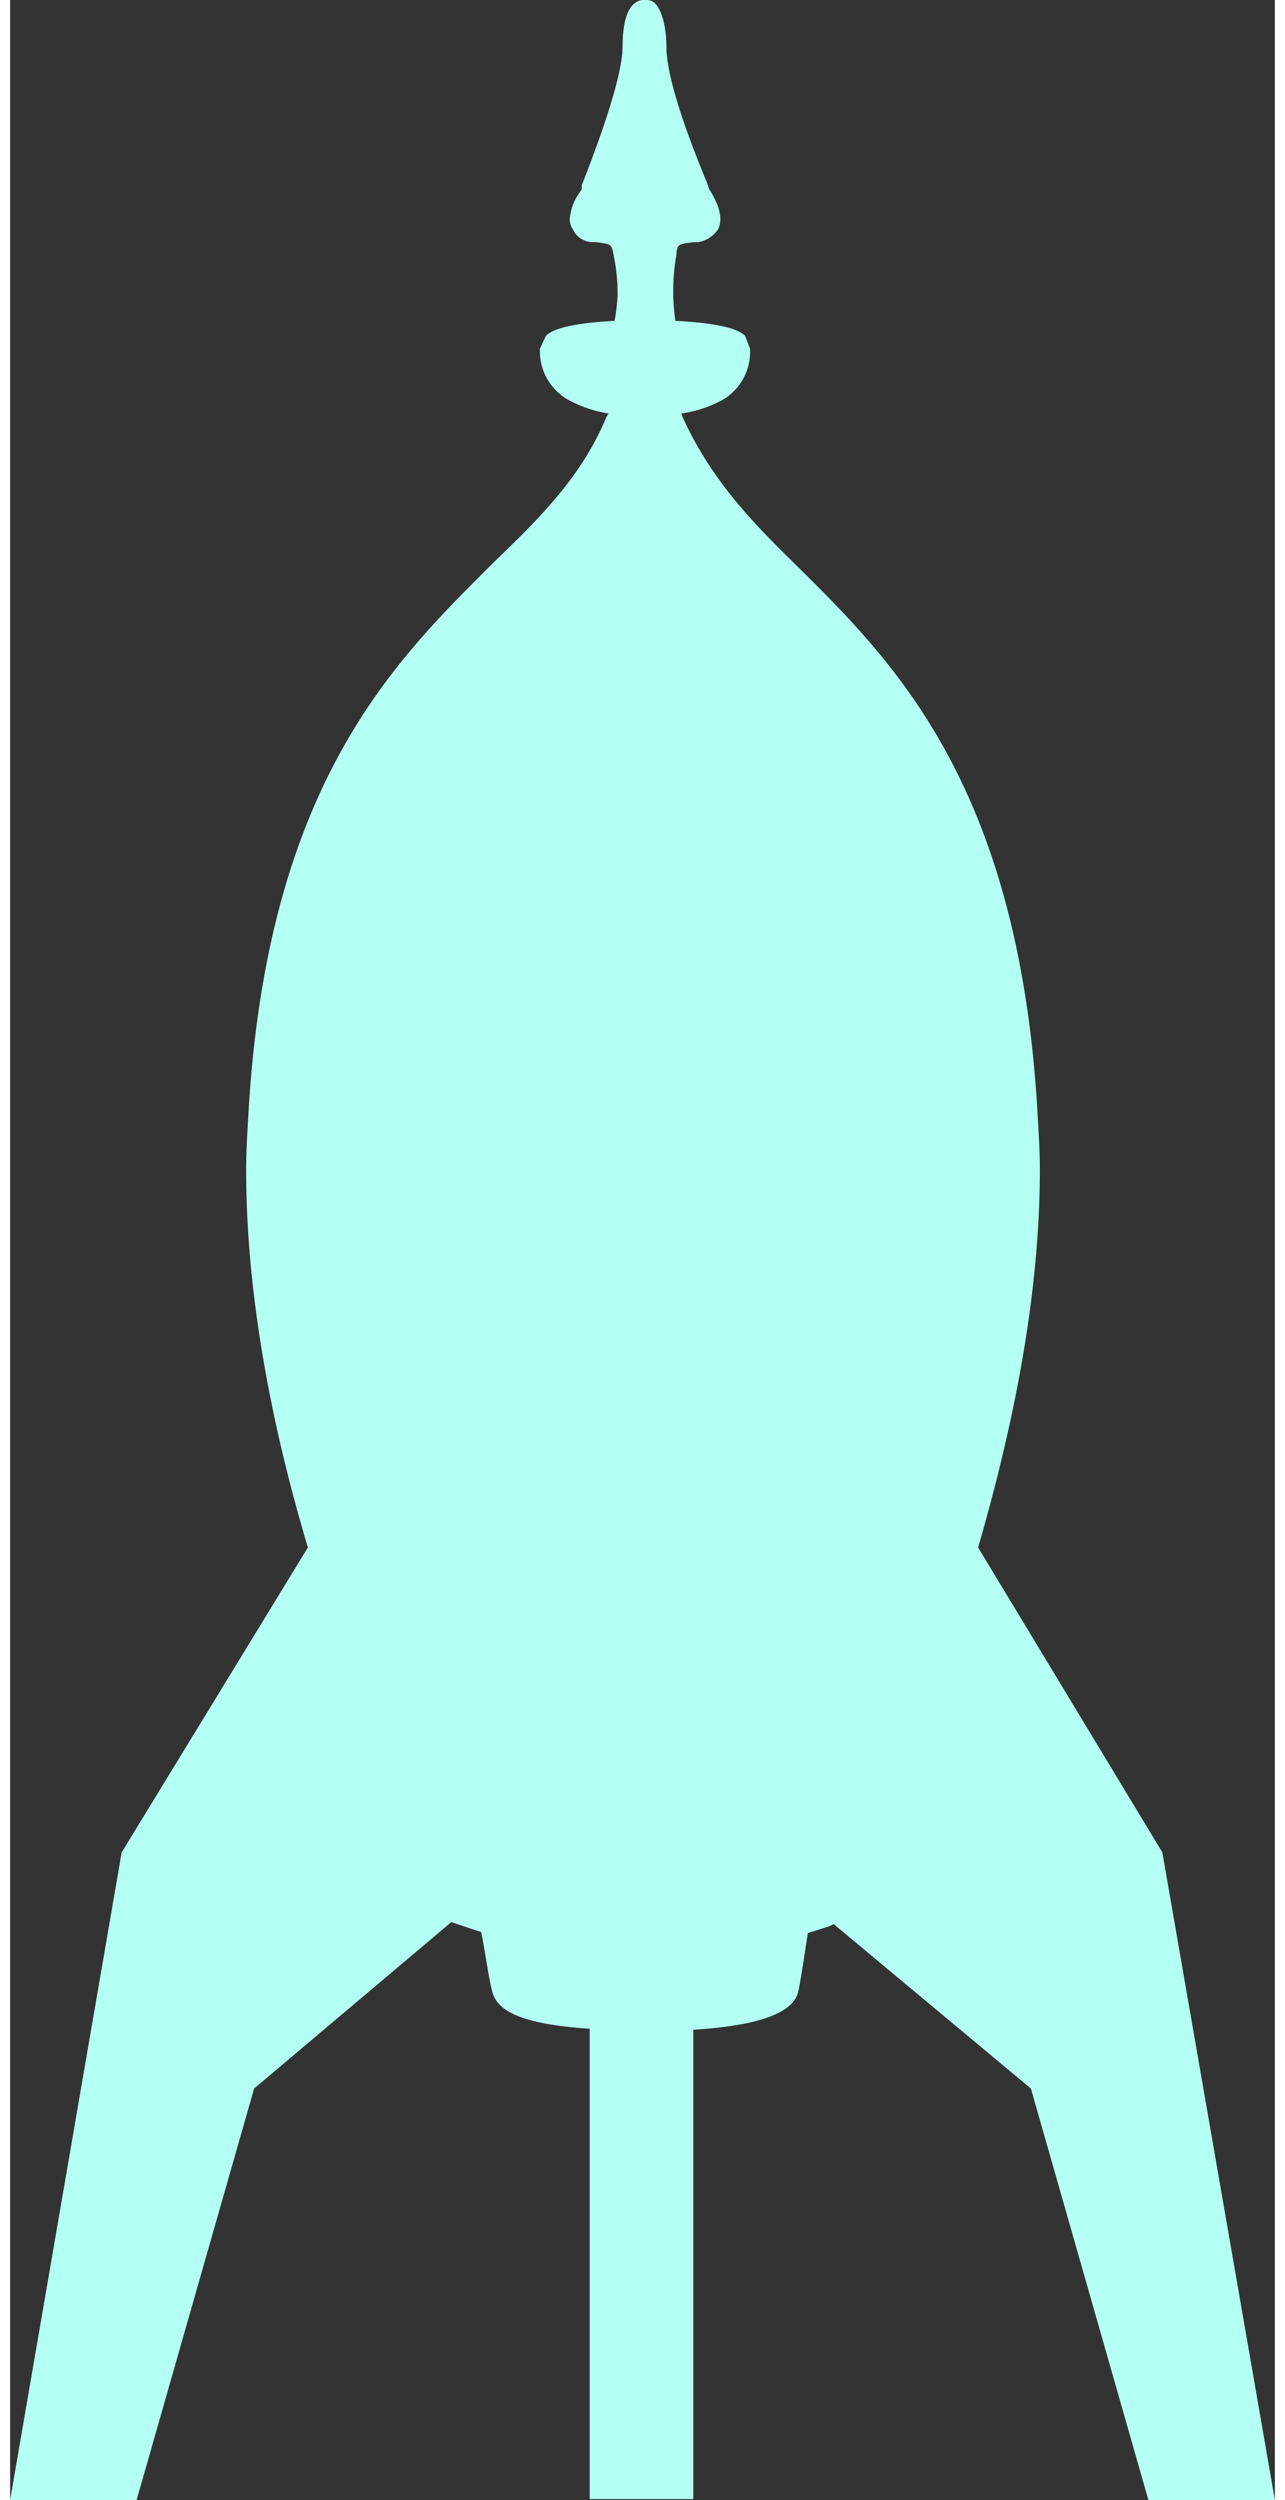 <svg id="Layer_1" data-name="Layer 1" xmlns="http://www.w3.org/2000/svg" width="1.8in" height="3.5in" viewBox="0 0 127 250.9"><rect x="0" y="0" width="127" height="250.9" fill="#333333" stroke="none"/><title>Artboard 1</title><path d="M115.7,185.9,97.2,155.3c3.4-11.7,6.2-25,6.2-37.9,0-1.7-.1-3.4-.2-5.1-1.8-34.1-15-46.4-24.9-56.2-4.7-4.6-8.2-8.6-10.8-14.3,0-.1-.1-.2-.1-.3a12.3,12.3,0,0,0,4.2-1.4A5.6,5.6,0,0,0,74.3,35l-.5-1.3c-.8-.8-3.1-1.3-7-1.5a20.9,20.9,0,0,1,.1-6.6c.1-1.1.1-1.1,1.8-1.3h.4a3,3,0,0,0,2-1.3c.6-1.3-.2-2.8-.7-3.7l-.2-.3-.2-.6c-2.7-6.5-4.1-11.2-4.1-13.7S65.2.6,64.6.2a1.7,1.7,0,0,0-1.7,0c-.3.2-1.4.8-1.4,4.5,0,1.7-.8,5.5-4.1,13.9V19l-.2.3a5.2,5.2,0,0,0-1,2.7,1.7,1.7,0,0,0,.3,1,2.2,2.2,0,0,0,2,1.3h.3c1.6.2,1.6.2,1.8,1.3a19,19,0,0,1,.4,4.1,21.3,21.3,0,0,1-.3,2.5q-5.7.3-6.9,1.5L53.2,35A5.6,5.6,0,0,0,56,40.1a12.5,12.5,0,0,0,4.1,1.4l-.2.3c-2.4,5.8-6.4,9.9-11.2,14.5-9.8,9.8-23,22.1-24.8,56-.1,1.7-.2,3.4-.2,5.1,0,12.9,2.7,26.2,6.2,37.9L11.2,185.9,0,250.9H12.7l11.8-41.3,19.8-16.7.9.3,2.1.7c.4,2,.7,4.2,1,5.5s.6,3.6,9.9,4.2v47.2H68.6V203.7c9.9-.6,10.4-3.1,10.6-4.1s.6-3.6.9-5.6l2.2-.7.4-.2,19.8,16.5,11.8,41.3H127Z" fill="#b4fff4"/></svg>
